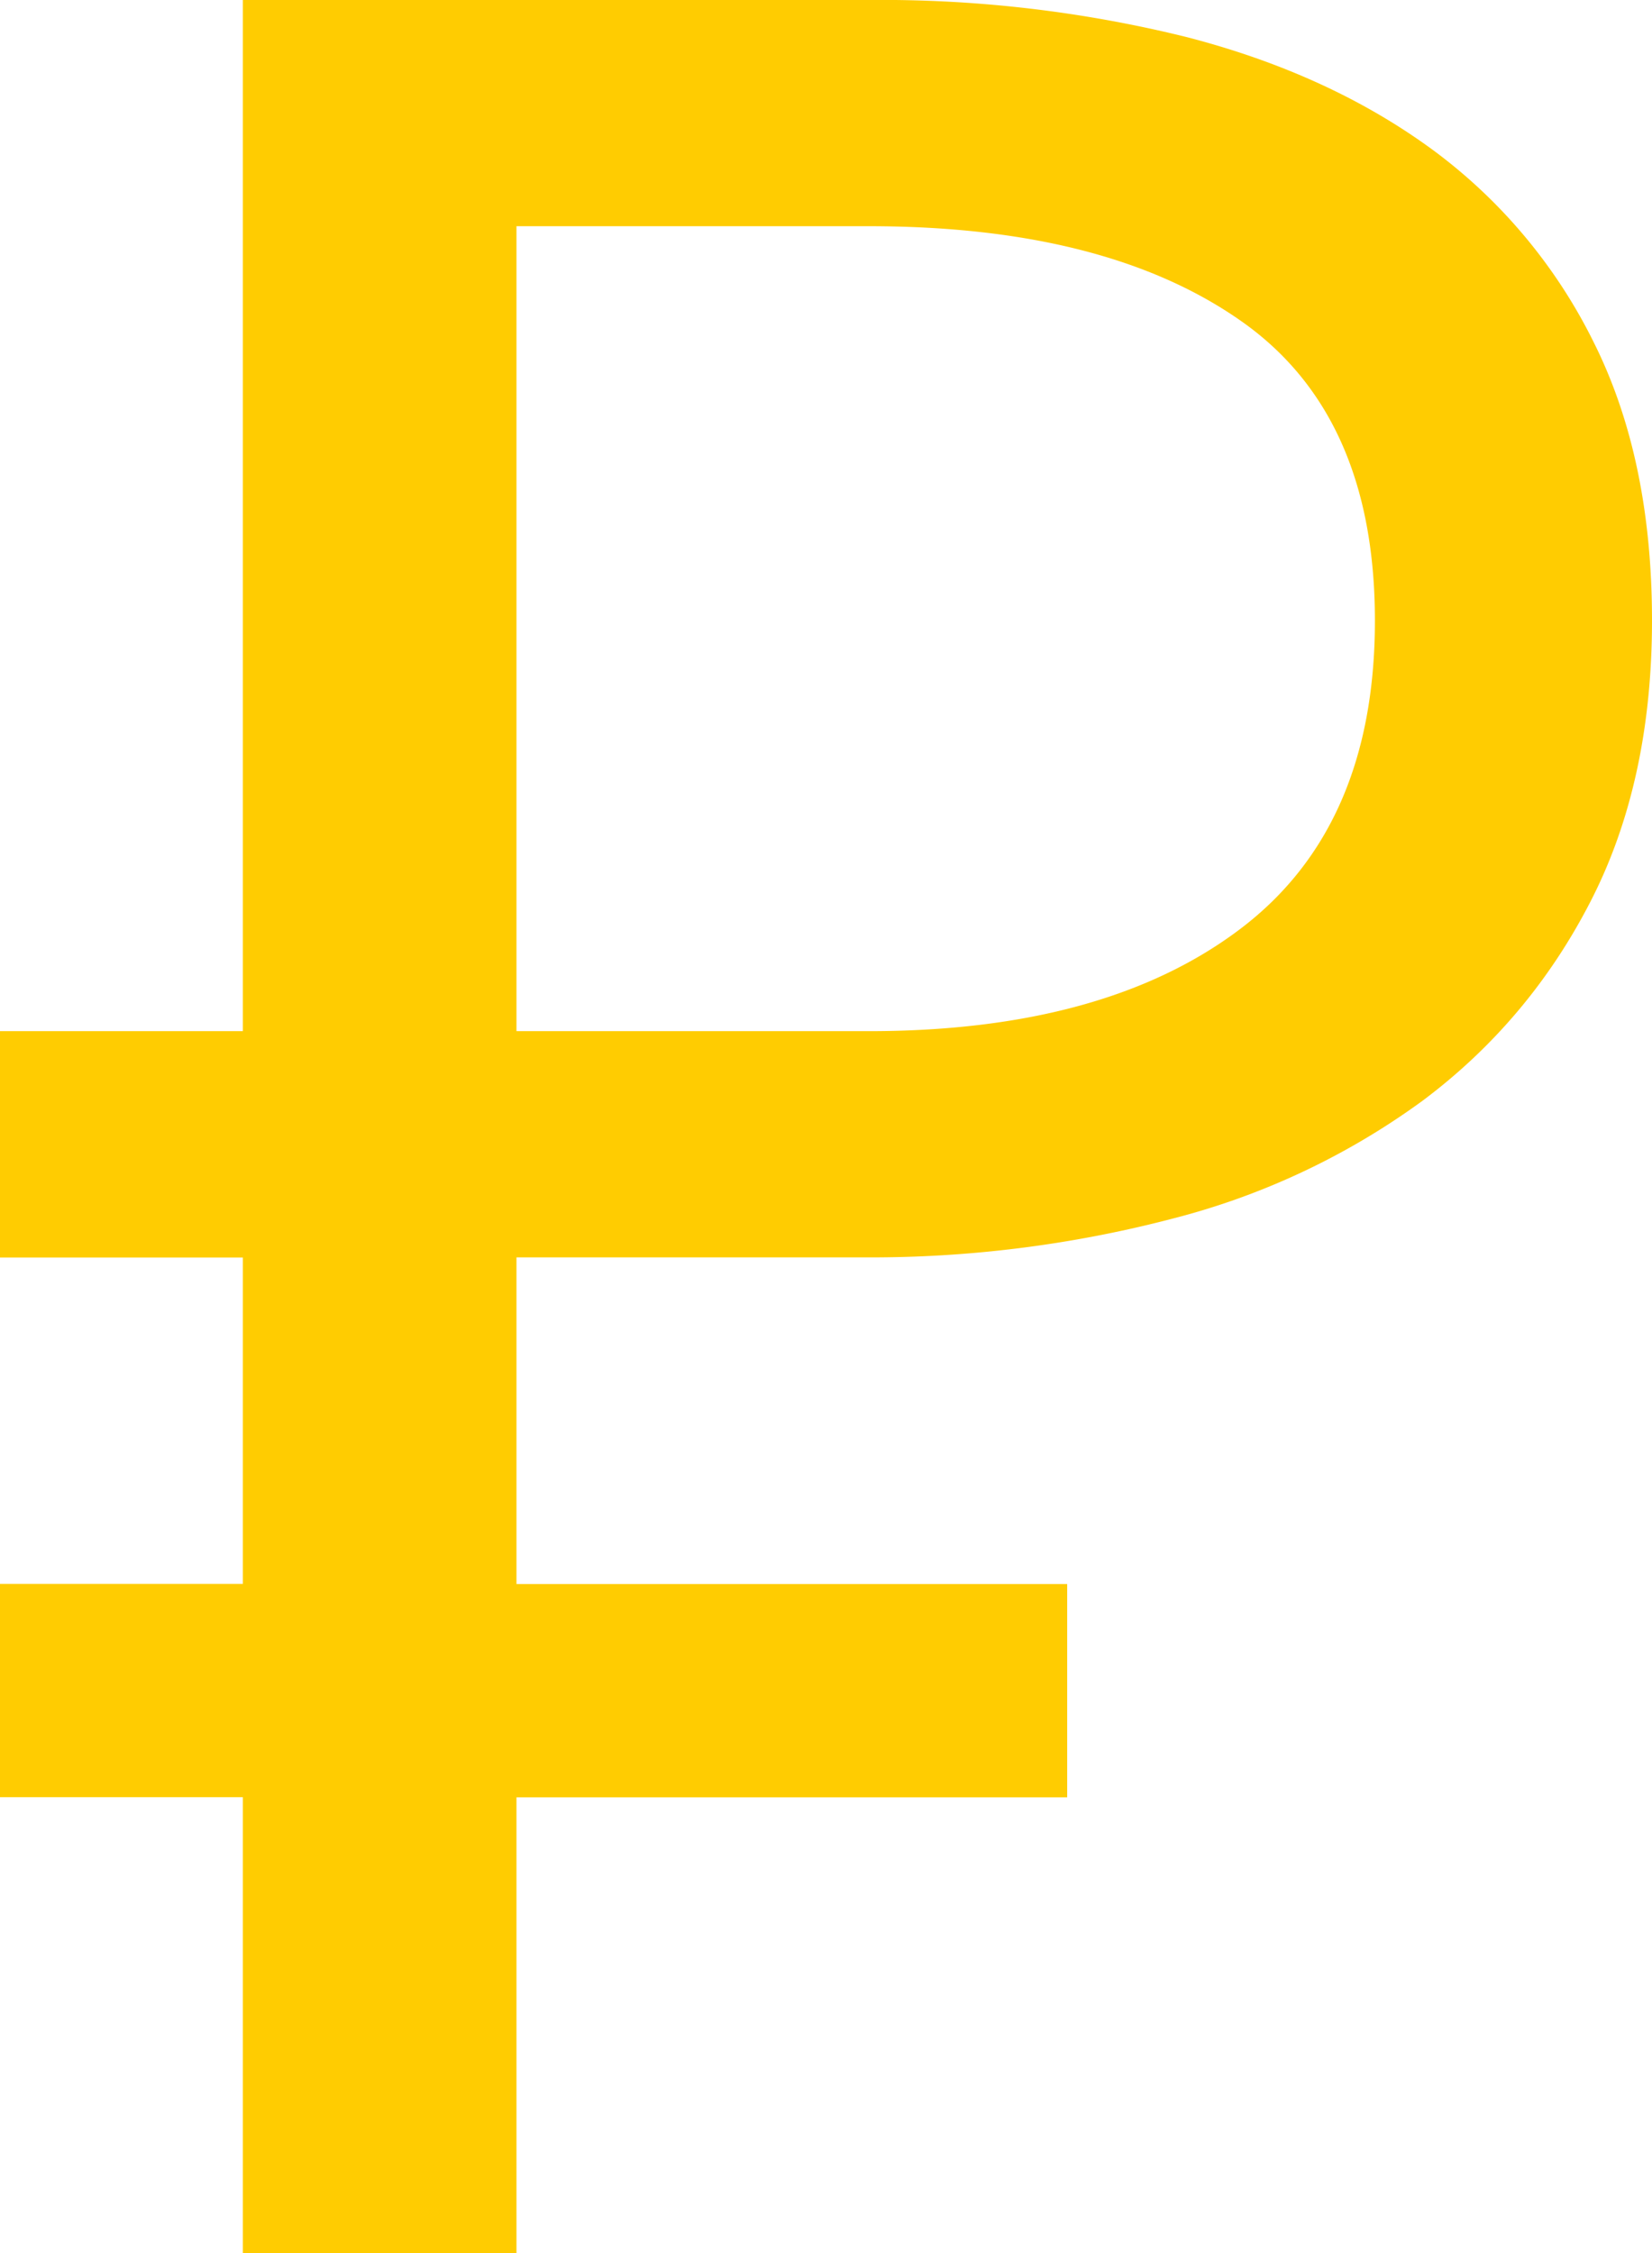 <svg xmlns="http://www.w3.org/2000/svg" width="11" height="15" viewBox="0 0 11 15"><g><g><path fill="#ffcc01" d="M3.439 6.865V1.506h2.346c1.047 0 1.871.208 2.47.625.6.416.9 1.083.9 2.001 0 .918-.3 1.603-.9 2.055-.599.452-1.423.678-2.47.678zM0 8.372h1.617v2.173H0v1.42h1.617V15h1.822v-3.034h3.667v-1.42H3.439V8.371h2.3a7.93 7.93 0 0 0 2.073-.259 4.866 4.866 0 0 0 1.662-.785c.47-.352.843-.793 1.116-1.324.273-.53.41-1.155.41-1.872 0-.717-.129-1.334-.387-1.85A3.534 3.534 0 0 0 9.543 1C9.086.664 8.54.412 7.902.247A8.453 8.453 0 0 0 5.785 0H1.617v6.865H0z"/></g></g></svg>